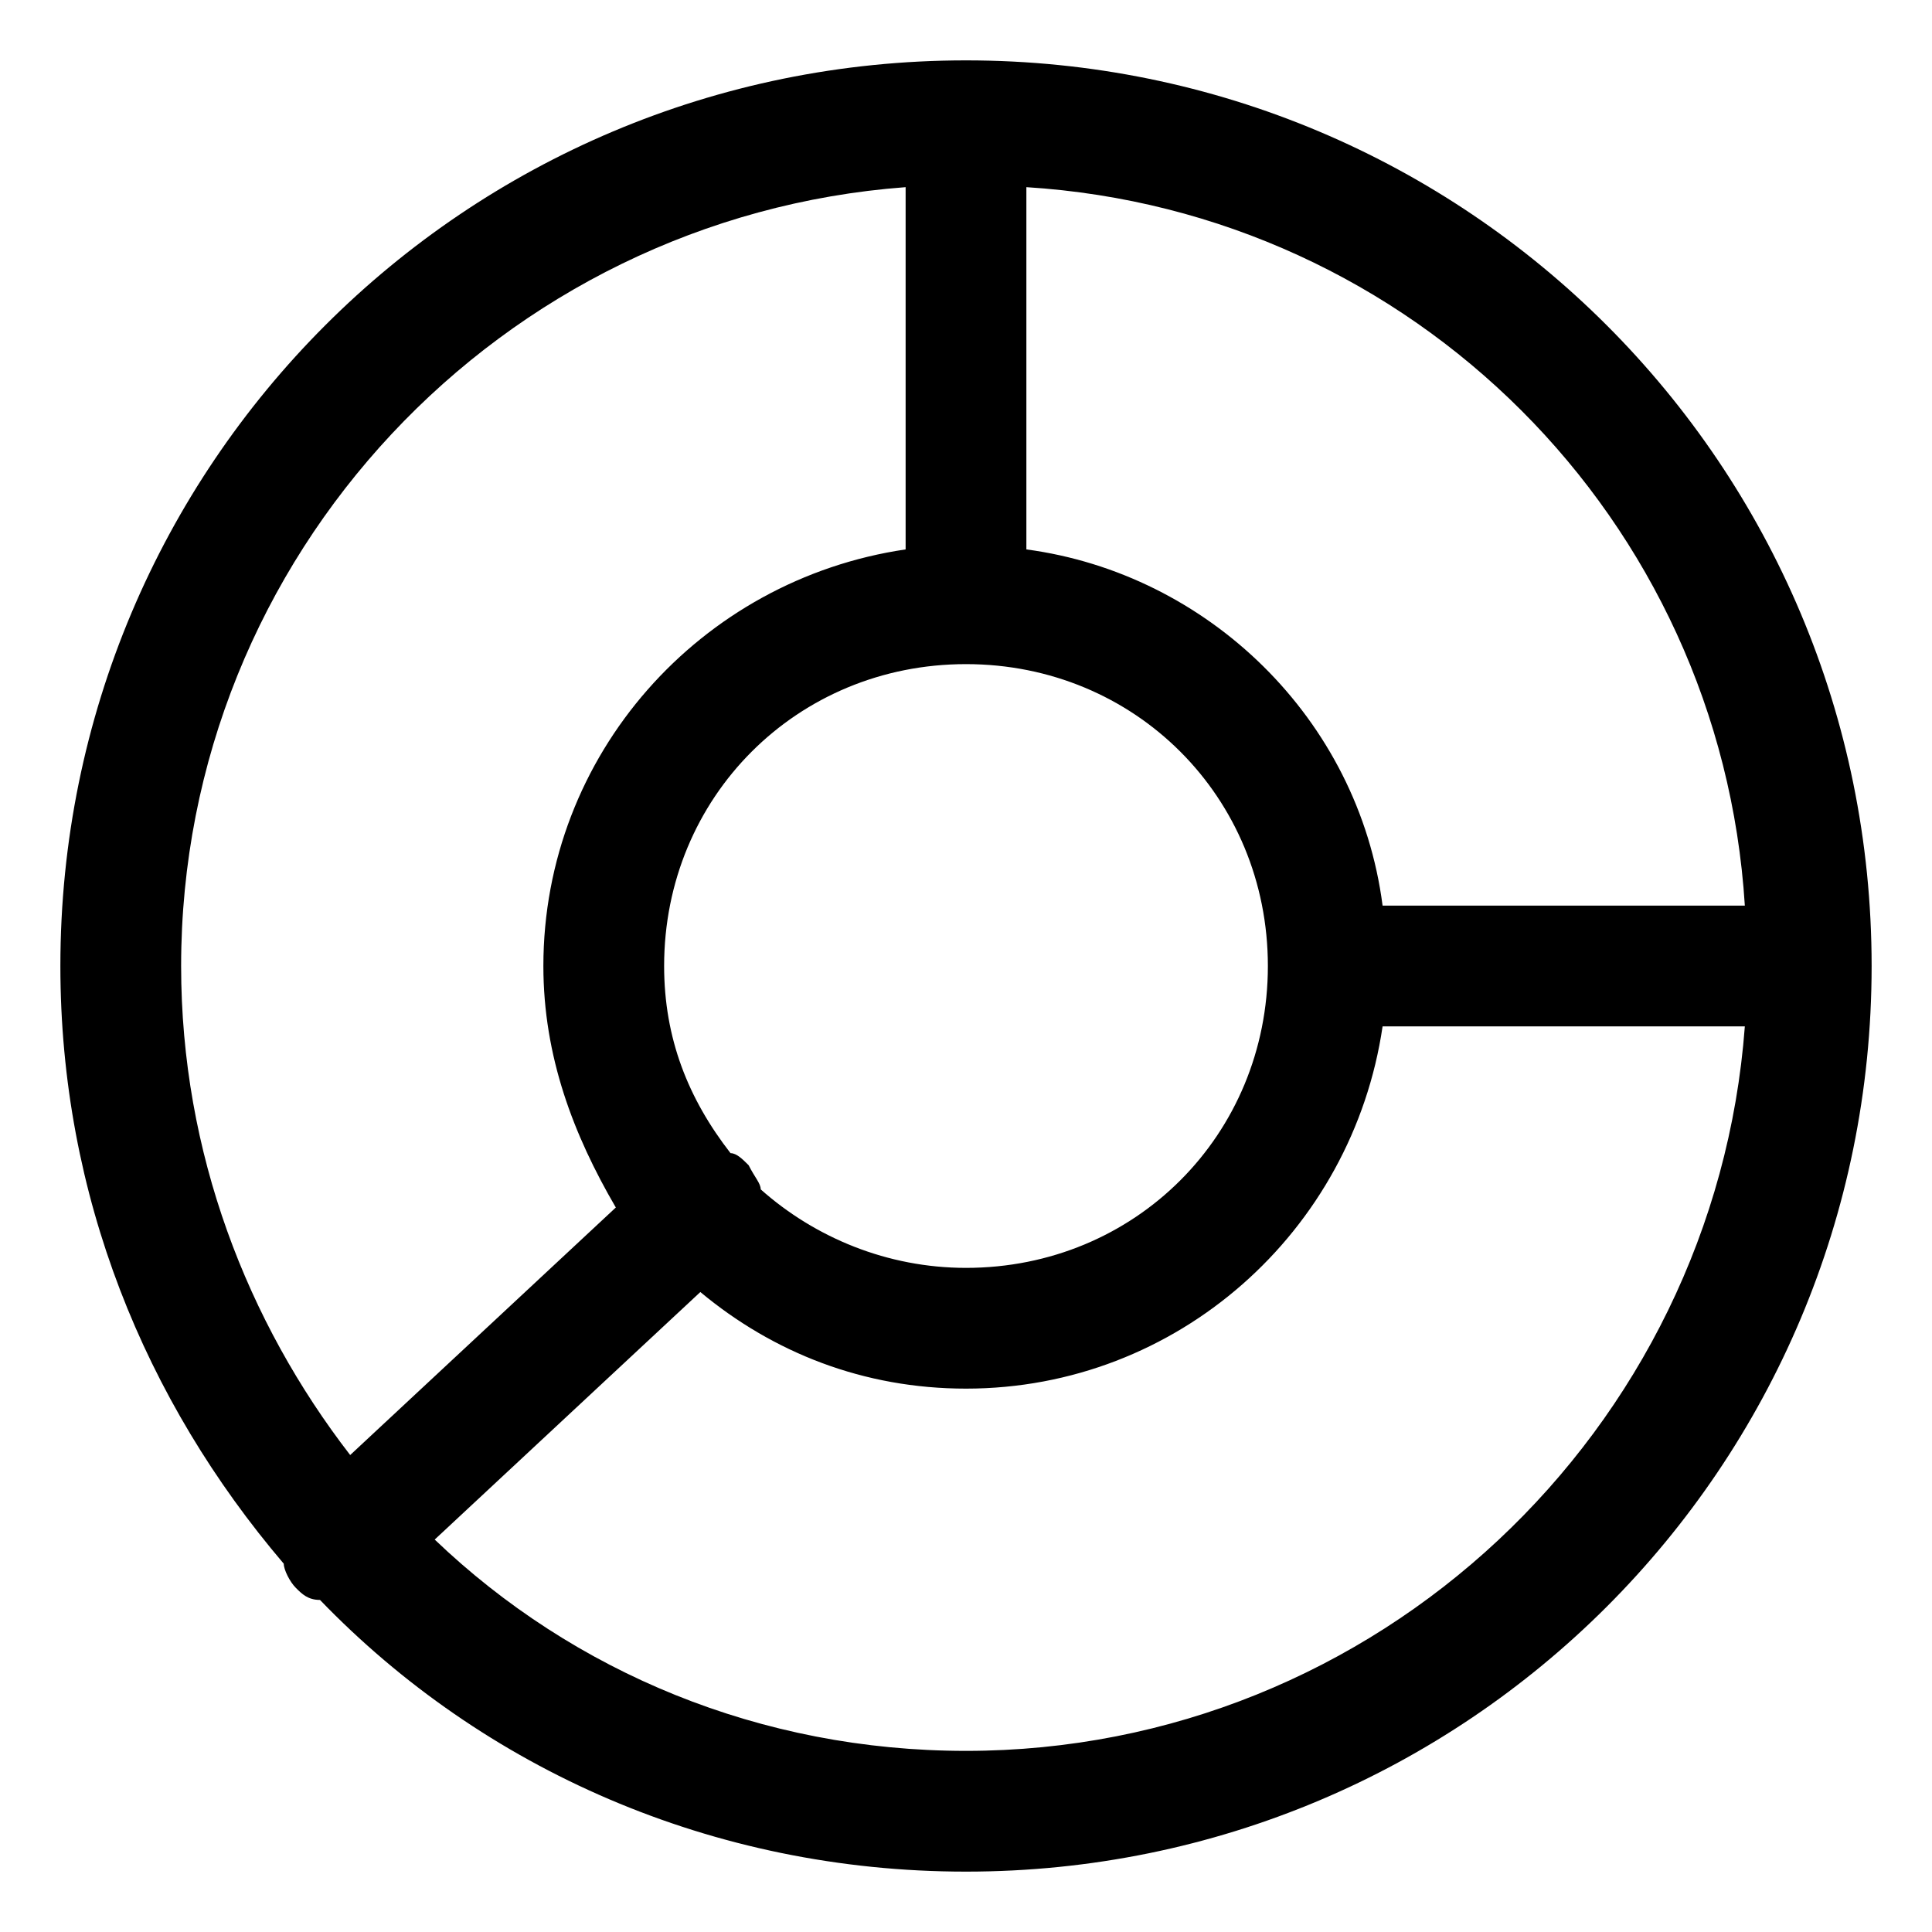 <?xml version="1.0" encoding="utf-8"?>
<!-- Generator: Adobe Illustrator 18.1.1, SVG Export Plug-In . SVG Version: 6.00 Build 0)  -->
<!DOCTYPE svg PUBLIC "-//W3C//DTD SVG 1.1//EN" "http://www.w3.org/Graphics/SVG/1.1/DTD/svg11.dtd">
<svg version="1.1" id="Layer_1" xmlns="http://www.w3.org/2000/svg" xmlns:xlink="http://www.w3.org/1999/xlink" x="0px" y="0px"
	 width="32px" height="32px" viewBox="0 0 32 32" enable-background="new 0 0 32 32" xml:space="preserve">
<path d="M16,1C7.7,1,1,7.7,1,16c0,3.8,1.4,7.2,3.7,9.9c0,0.1,0.1,0.3,0.2,0.4c0.1,0.1,0.2,0.2,0.4,0.2C8,29.3,11.8,31,16,31
	c8.3,0,15-6.7,15-15S24.3,1,16,1z M28.9,15h-6c-0.4-3.1-2.9-5.5-5.9-5.9v-6C23.4,3.5,28.5,8.6,28.9,15z M12.6,19.7
	c0-0.1-0.1-0.2-0.2-0.4c-0.1-0.1-0.2-0.2-0.3-0.2C11.4,18.2,11,17.2,11,16c0-2.8,2.2-5,5-5s5,2.2,5,5s-2.2,5-5,5
	C14.7,21,13.5,20.5,12.6,19.7z M15,3.1v6c-3.4,0.5-6,3.4-6,6.9c0,1.5,0.5,2.8,1.2,4l-4.4,4.1C4.1,21.9,3,19.1,3,16
	C3,9.2,8.3,3.6,15,3.1z M16,29c-3.4,0-6.5-1.3-8.8-3.5l4.4-4.1c1.2,1,2.7,1.6,4.4,1.6c3.5,0,6.4-2.6,6.9-6h6
	C28.4,23.7,22.8,29,16,29z"/>
</svg>
